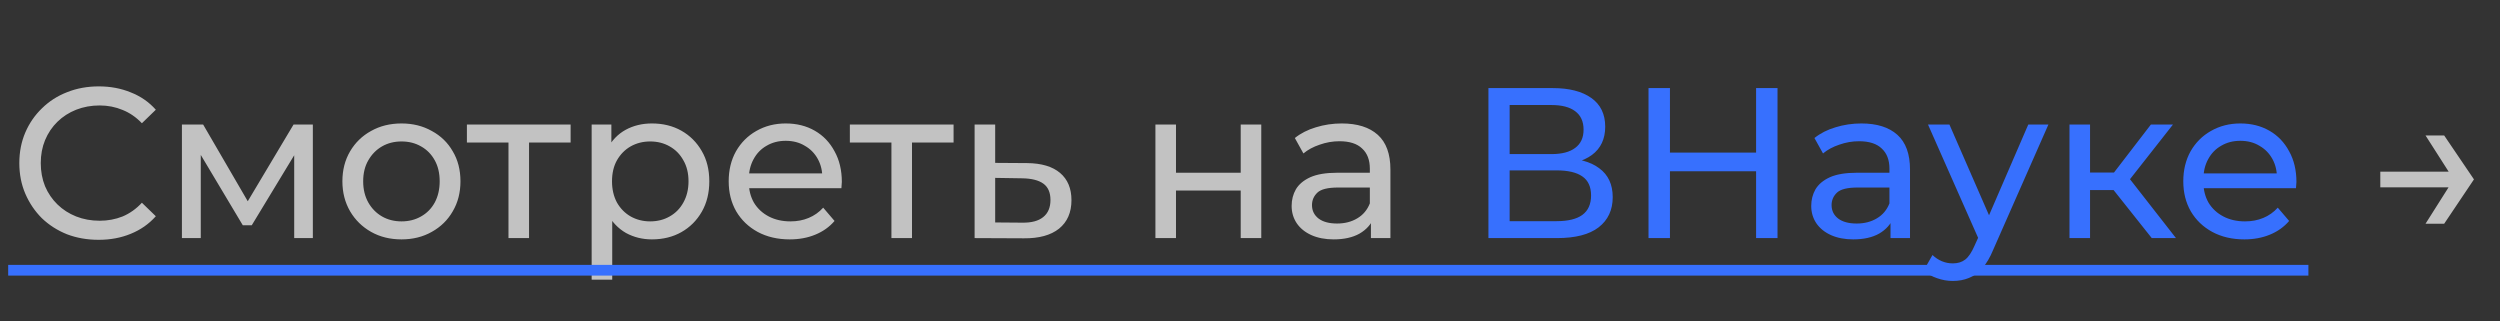 <svg width="210" height="27" viewBox="0 0 210 27" fill="none" xmlns="http://www.w3.org/2000/svg">
<rect x="0" y="0" width="210" height="27" fill="#333333" stroke="none"/>
<path d="M8.284 20.144C7.324 20.144 6.436 19.988 5.62 19.676C4.816 19.352 4.114 18.902 3.514 18.326C2.925 17.738 2.463 17.054 2.127 16.274C1.792 15.494 1.623 14.636 1.623 13.7C1.623 12.764 1.792 11.906 2.127 11.126C2.463 10.346 2.932 9.668 3.531 9.092C4.131 8.504 4.833 8.054 5.638 7.742C6.454 7.418 7.341 7.256 8.302 7.256C9.274 7.256 10.168 7.424 10.983 7.76C11.812 8.084 12.514 8.57 13.089 9.218L11.919 10.352C11.44 9.848 10.899 9.476 10.3 9.236C9.7 8.984 9.057 8.858 8.373 8.858C7.665 8.858 7.005 8.978 6.394 9.218C5.793 9.458 5.271 9.794 4.827 10.226C4.383 10.658 4.035 11.174 3.784 11.774C3.543 12.362 3.424 13.004 3.424 13.7C3.424 14.396 3.543 15.044 3.784 15.644C4.035 16.232 4.383 16.742 4.827 17.174C5.271 17.606 5.793 17.942 6.394 18.182C7.005 18.422 7.665 18.542 8.373 18.542C9.057 18.542 9.7 18.422 10.3 18.182C10.899 17.93 11.44 17.546 11.919 17.03L13.089 18.164C12.514 18.812 11.812 19.304 10.983 19.64C10.168 19.976 9.268 20.144 8.284 20.144ZM15.281 20V10.46H17.063L21.167 17.516H20.447L24.659 10.46H26.279V20H24.713V12.404L25.001 12.566L21.149 18.92H20.393L16.523 12.44L16.865 12.368V20H15.281ZM33.729 20.108C32.769 20.108 31.917 19.898 31.173 19.478C30.429 19.058 29.841 18.482 29.409 17.75C28.977 17.006 28.761 16.166 28.761 15.23C28.761 14.282 28.977 13.442 29.409 12.71C29.841 11.978 30.429 11.408 31.173 11C31.917 10.58 32.769 10.37 33.729 10.37C34.677 10.37 35.523 10.58 36.267 11C37.023 11.408 37.611 11.978 38.031 12.71C38.463 13.43 38.679 14.27 38.679 15.23C38.679 16.178 38.463 17.018 38.031 17.75C37.611 18.482 37.023 19.058 36.267 19.478C35.523 19.898 34.677 20.108 33.729 20.108ZM33.729 18.596C34.341 18.596 34.887 18.458 35.367 18.182C35.859 17.906 36.243 17.516 36.519 17.012C36.795 16.496 36.933 15.902 36.933 15.23C36.933 14.546 36.795 13.958 36.519 13.466C36.243 12.962 35.859 12.572 35.367 12.296C34.887 12.02 34.341 11.882 33.729 11.882C33.117 11.882 32.571 12.02 32.091 12.296C31.611 12.572 31.227 12.962 30.939 13.466C30.651 13.958 30.507 14.546 30.507 15.23C30.507 15.902 30.651 16.496 30.939 17.012C31.227 17.516 31.611 17.906 32.091 18.182C32.571 18.458 33.117 18.596 33.729 18.596ZM42.712 20V11.522L43.144 11.972H39.22V10.46H47.932V11.972H44.026L44.44 11.522V20H42.712ZM54.757 20.108C53.965 20.108 53.239 19.928 52.579 19.568C51.931 19.196 51.409 18.65 51.013 17.93C50.629 17.21 50.437 16.31 50.437 15.23C50.437 14.15 50.623 13.25 50.995 12.53C51.379 11.81 51.895 11.27 52.543 10.91C53.203 10.55 53.941 10.37 54.757 10.37C55.693 10.37 56.521 10.574 57.241 10.982C57.961 11.39 58.531 11.96 58.951 12.692C59.371 13.412 59.581 14.258 59.581 15.23C59.581 16.202 59.371 17.054 58.951 17.786C58.531 18.518 57.961 19.088 57.241 19.496C56.521 19.904 55.693 20.108 54.757 20.108ZM49.699 23.492V10.46H51.355V13.034L51.247 15.248L51.427 17.462V23.492H49.699ZM54.613 18.596C55.225 18.596 55.771 18.458 56.251 18.182C56.743 17.906 57.127 17.516 57.403 17.012C57.691 16.496 57.835 15.902 57.835 15.23C57.835 14.546 57.691 13.958 57.403 13.466C57.127 12.962 56.743 12.572 56.251 12.296C55.771 12.02 55.225 11.882 54.613 11.882C54.013 11.882 53.467 12.02 52.975 12.296C52.495 12.572 52.111 12.962 51.823 13.466C51.547 13.958 51.409 14.546 51.409 15.23C51.409 15.902 51.547 16.496 51.823 17.012C52.111 17.516 52.495 17.906 52.975 18.182C53.467 18.458 54.013 18.596 54.613 18.596ZM66.34 20.108C65.32 20.108 64.42 19.898 63.64 19.478C62.872 19.058 62.272 18.482 61.84 17.75C61.42 17.018 61.21 16.178 61.21 15.23C61.21 14.282 61.414 13.442 61.822 12.71C62.242 11.978 62.812 11.408 63.532 11C64.264 10.58 65.086 10.37 65.998 10.37C66.922 10.37 67.738 10.574 68.446 10.982C69.154 11.39 69.706 11.966 70.102 12.71C70.51 13.442 70.714 14.3 70.714 15.284C70.714 15.356 70.708 15.44 70.696 15.536C70.696 15.632 70.69 15.722 70.678 15.806H62.56V14.564H69.778L69.076 14.996C69.088 14.384 68.962 13.838 68.698 13.358C68.434 12.878 68.068 12.506 67.6 12.242C67.144 11.966 66.61 11.828 65.998 11.828C65.398 11.828 64.864 11.966 64.396 12.242C63.928 12.506 63.562 12.884 63.298 13.376C63.034 13.856 62.902 14.408 62.902 15.032V15.32C62.902 15.956 63.046 16.526 63.334 17.03C63.634 17.522 64.048 17.906 64.576 18.182C65.104 18.458 65.71 18.596 66.394 18.596C66.958 18.596 67.468 18.5 67.924 18.308C68.392 18.116 68.8 17.828 69.148 17.444L70.102 18.56C69.67 19.064 69.13 19.448 68.482 19.712C67.846 19.976 67.132 20.108 66.34 20.108ZM74.88 20V11.522L75.312 11.972H71.388V10.46H80.1V11.972H76.194L76.608 11.522V20H74.88ZM86.277 13.7C87.489 13.712 88.413 13.988 89.049 14.528C89.685 15.068 90.003 15.83 90.003 16.814C90.003 17.846 89.655 18.644 88.959 19.208C88.263 19.76 87.279 20.03 86.007 20.018L81.867 20V10.46H83.595V13.682L86.277 13.7ZM85.863 18.704C86.643 18.716 87.231 18.56 87.627 18.236C88.035 17.912 88.239 17.432 88.239 16.796C88.239 16.172 88.041 15.716 87.645 15.428C87.249 15.14 86.655 14.99 85.863 14.978L83.595 14.942V18.686L85.863 18.704ZM97.055 20V10.46H98.783V14.51H104.219V10.46H105.947V20H104.219V16.004H98.783V20H97.055ZM115.157 20V17.984L115.067 17.606V14.168C115.067 13.436 114.851 12.872 114.419 12.476C113.999 12.068 113.363 11.864 112.511 11.864C111.947 11.864 111.395 11.96 110.855 12.152C110.315 12.332 109.859 12.578 109.487 12.89L108.767 11.594C109.259 11.198 109.847 10.898 110.531 10.694C111.227 10.478 111.953 10.37 112.709 10.37C114.017 10.37 115.025 10.688 115.733 11.324C116.441 11.96 116.795 12.932 116.795 14.24V20H115.157ZM112.025 20.108C111.317 20.108 110.693 19.988 110.153 19.748C109.625 19.508 109.217 19.178 108.929 18.758C108.641 18.326 108.497 17.84 108.497 17.3C108.497 16.784 108.617 16.316 108.857 15.896C109.109 15.476 109.511 15.14 110.063 14.888C110.627 14.636 111.383 14.51 112.331 14.51H115.355V15.752H112.403C111.539 15.752 110.957 15.896 110.657 16.184C110.357 16.472 110.207 16.82 110.207 17.228C110.207 17.696 110.393 18.074 110.765 18.362C111.137 18.638 111.653 18.776 112.313 18.776C112.961 18.776 113.525 18.632 114.005 18.344C114.497 18.056 114.851 17.636 115.067 17.084L115.409 18.272C115.181 18.836 114.779 19.286 114.203 19.622C113.627 19.946 112.901 20.108 112.025 20.108ZM205.31 11.378L207.812 15.068L205.31 18.794H203.744L206.102 15.068L203.744 11.378H205.31ZM206.462 14.42V15.734H199.946V14.42H206.462Z" fill="white" fill-opacity="0.7"/>
<path d="M125.028 20V7.4H130.446C131.814 7.4 132.888 7.676 133.668 8.228C134.448 8.78 134.838 9.584 134.838 10.64C134.838 11.672 134.466 12.464 133.722 13.016C132.978 13.556 132 13.826 130.788 13.826L131.112 13.286C132.516 13.286 133.59 13.568 134.334 14.132C135.09 14.684 135.468 15.494 135.468 16.562C135.468 17.642 135.072 18.488 134.28 19.1C133.5 19.7 132.336 20 130.788 20H125.028ZM126.81 18.578H130.752C131.712 18.578 132.432 18.404 132.912 18.056C133.404 17.696 133.65 17.15 133.65 16.418C133.65 15.686 133.404 15.152 132.912 14.816C132.432 14.48 131.712 14.312 130.752 14.312H126.81V18.578ZM126.81 12.944H130.32C131.196 12.944 131.862 12.77 132.318 12.422C132.786 12.074 133.02 11.564 133.02 10.892C133.02 10.208 132.786 9.692 132.318 9.344C131.862 8.996 131.196 8.822 130.32 8.822H126.81V12.944ZM147.512 7.4H149.312V20H147.512V7.4ZM140.276 20H138.476V7.4H140.276V20ZM147.674 14.384H140.096V12.818H147.674V14.384ZM158.803 20V17.984L158.713 17.606V14.168C158.713 13.436 158.497 12.872 158.065 12.476C157.645 12.068 157.009 11.864 156.157 11.864C155.593 11.864 155.041 11.96 154.501 12.152C153.961 12.332 153.505 12.578 153.133 12.89L152.413 11.594C152.905 11.198 153.493 10.898 154.177 10.694C154.873 10.478 155.599 10.37 156.355 10.37C157.663 10.37 158.671 10.688 159.379 11.324C160.087 11.96 160.441 12.932 160.441 14.24V20H158.803ZM155.671 20.108C154.963 20.108 154.339 19.988 153.799 19.748C153.271 19.508 152.863 19.178 152.575 18.758C152.287 18.326 152.143 17.84 152.143 17.3C152.143 16.784 152.263 16.316 152.503 15.896C152.755 15.476 153.157 15.14 153.709 14.888C154.273 14.636 155.029 14.51 155.977 14.51H159.001V15.752H156.049C155.185 15.752 154.603 15.896 154.303 16.184C154.003 16.472 153.853 16.82 153.853 17.228C153.853 17.696 154.039 18.074 154.411 18.362C154.783 18.638 155.299 18.776 155.959 18.776C156.607 18.776 157.171 18.632 157.651 18.344C158.143 18.056 158.497 17.636 158.713 17.084L159.055 18.272C158.827 18.836 158.425 19.286 157.849 19.622C157.273 19.946 156.547 20.108 155.671 20.108ZM164.039 23.6C163.583 23.6 163.139 23.522 162.707 23.366C162.275 23.222 161.903 23.006 161.591 22.718L162.329 21.422C162.569 21.65 162.833 21.824 163.121 21.944C163.409 22.064 163.715 22.124 164.039 22.124C164.459 22.124 164.807 22.016 165.083 21.8C165.359 21.584 165.617 21.2 165.857 20.648L166.451 19.334L166.631 19.118L170.375 10.46H172.067L167.441 20.954C167.165 21.626 166.853 22.154 166.505 22.538C166.169 22.922 165.797 23.192 165.389 23.348C164.981 23.516 164.531 23.6 164.039 23.6ZM166.307 20.306L161.951 10.46H163.751L167.459 18.956L166.307 20.306ZM180.748 20L177.058 15.356L178.48 14.492L182.782 20H180.748ZM173.836 20V10.46H175.564V20H173.836ZM175.042 15.968V14.492H178.192V15.968H175.042ZM178.624 15.428L177.022 15.212L180.676 10.46H182.53L178.624 15.428ZM188.526 20.108C187.506 20.108 186.606 19.898 185.826 19.478C185.058 19.058 184.458 18.482 184.026 17.75C183.606 17.018 183.396 16.178 183.396 15.23C183.396 14.282 183.6 13.442 184.008 12.71C184.428 11.978 184.998 11.408 185.718 11C186.45 10.58 187.272 10.37 188.184 10.37C189.108 10.37 189.924 10.574 190.632 10.982C191.34 11.39 191.892 11.966 192.288 12.71C192.696 13.442 192.9 14.3 192.9 15.284C192.9 15.356 192.894 15.44 192.882 15.536C192.882 15.632 192.876 15.722 192.864 15.806H184.746V14.564H191.964L191.262 14.996C191.274 14.384 191.148 13.838 190.884 13.358C190.62 12.878 190.254 12.506 189.786 12.242C189.33 11.966 188.796 11.828 188.184 11.828C187.584 11.828 187.05 11.966 186.582 12.242C186.114 12.506 185.748 12.884 185.484 13.376C185.22 13.856 185.088 14.408 185.088 15.032V15.32C185.088 15.956 185.232 16.526 185.52 17.03C185.82 17.522 186.234 17.906 186.762 18.182C187.29 18.458 187.896 18.596 188.58 18.596C189.144 18.596 189.654 18.5 190.11 18.308C190.578 18.116 190.986 17.828 191.334 17.444L192.288 18.56C191.856 19.064 191.316 19.448 190.668 19.712C190.032 19.976 189.318 20.108 188.526 20.108Z" fill="#3770FE"/>
<path d="M0.688 22.25H193.906V23.15H0.688V22.25Z" fill="#3770FE"/>
</svg>
